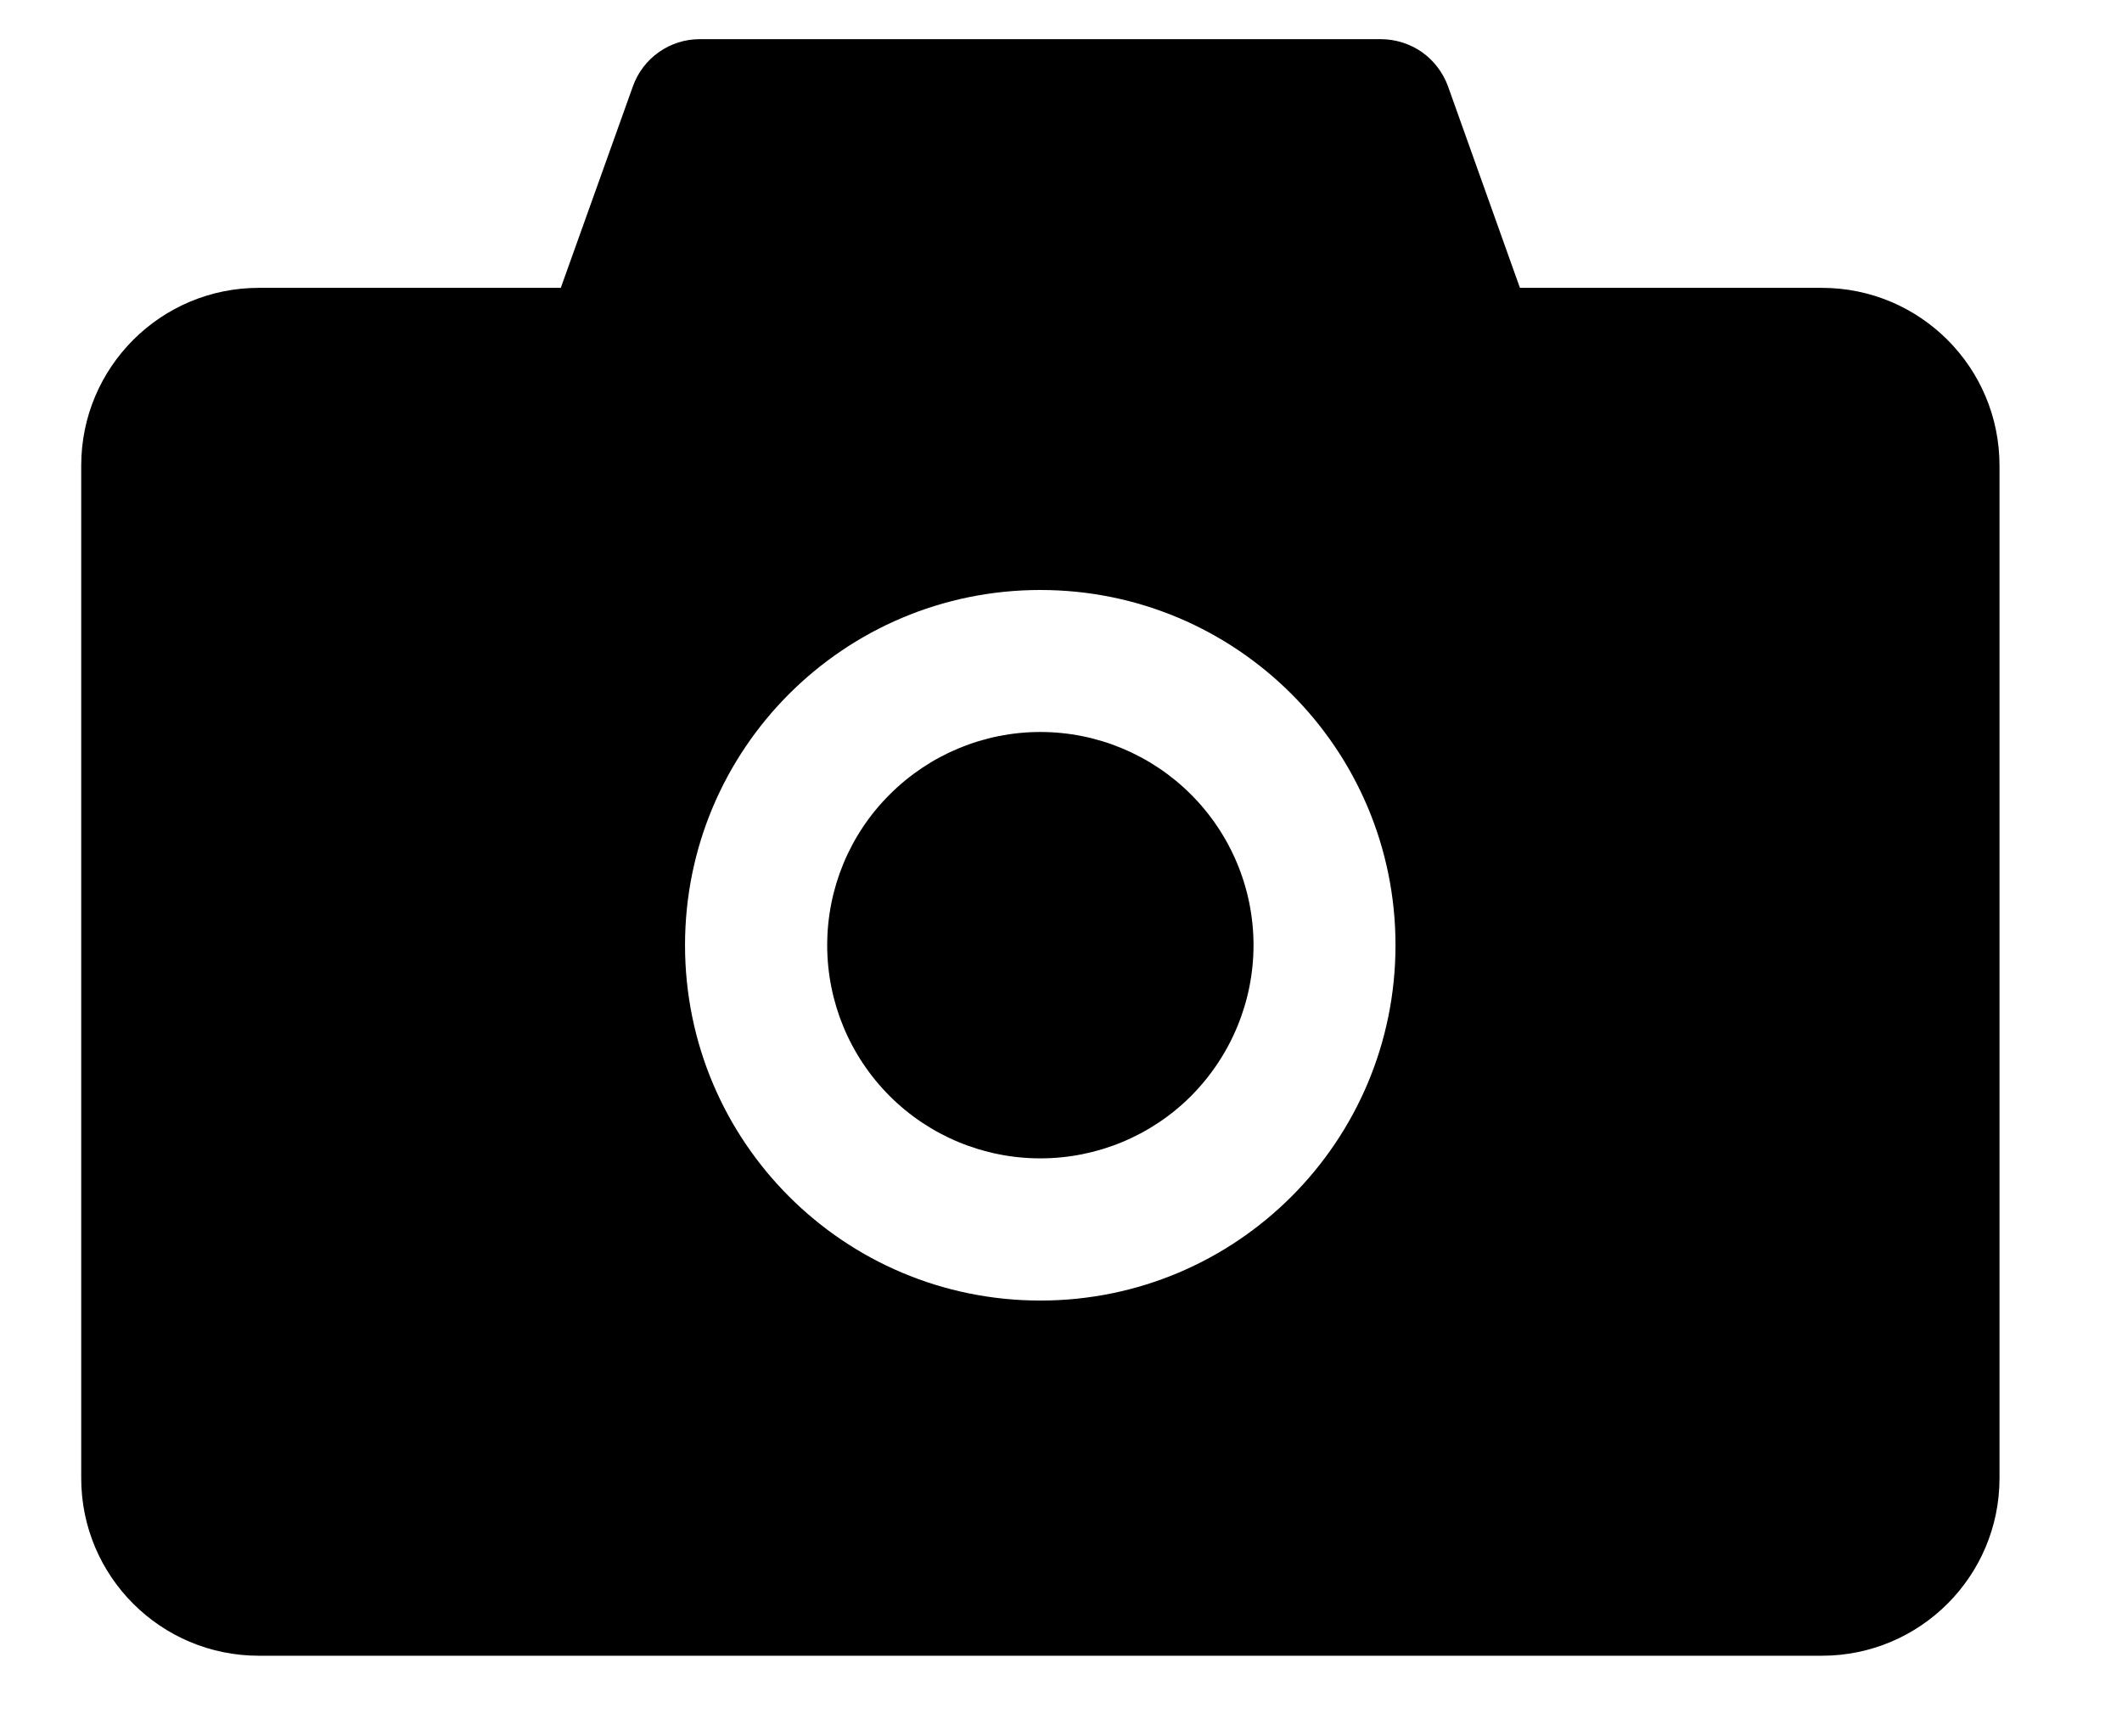 <svg width="11" height="9" viewBox="0 0 11 9" fill="none" xmlns="http://www.w3.org/2000/svg">
    <path d="M9.444 1.492H7.879L7.506 0.447C7.48 0.376 7.433 0.314 7.371 0.27C7.309 0.227 7.234 0.203 7.158 0.203H3.627C3.472 0.203 3.333 0.301 3.281 0.447L2.907 1.492H1.342C0.833 1.492 0.421 1.904 0.421 2.413V7.662C0.421 8.17 0.833 8.582 1.342 8.582H9.444C9.953 8.582 10.365 8.17 10.365 7.662V2.413C10.365 1.904 9.953 1.492 9.444 1.492ZM5.393 6.741C4.375 6.741 3.551 5.917 3.551 4.899C3.551 3.882 4.375 3.058 5.393 3.058C6.41 3.058 7.234 3.882 7.234 4.899C7.234 5.917 6.41 6.741 5.393 6.741ZM4.288 4.899C4.288 5.192 4.404 5.473 4.612 5.681C4.819 5.888 5.1 6.004 5.393 6.004C5.686 6.004 5.967 5.888 6.174 5.681C6.381 5.473 6.498 5.192 6.498 4.899C6.498 4.606 6.381 4.325 6.174 4.118C5.967 3.911 5.686 3.794 5.393 3.794C5.1 3.794 4.819 3.911 4.612 4.118C4.404 4.325 4.288 4.606 4.288 4.899Z" fill="black"/>
</svg>
